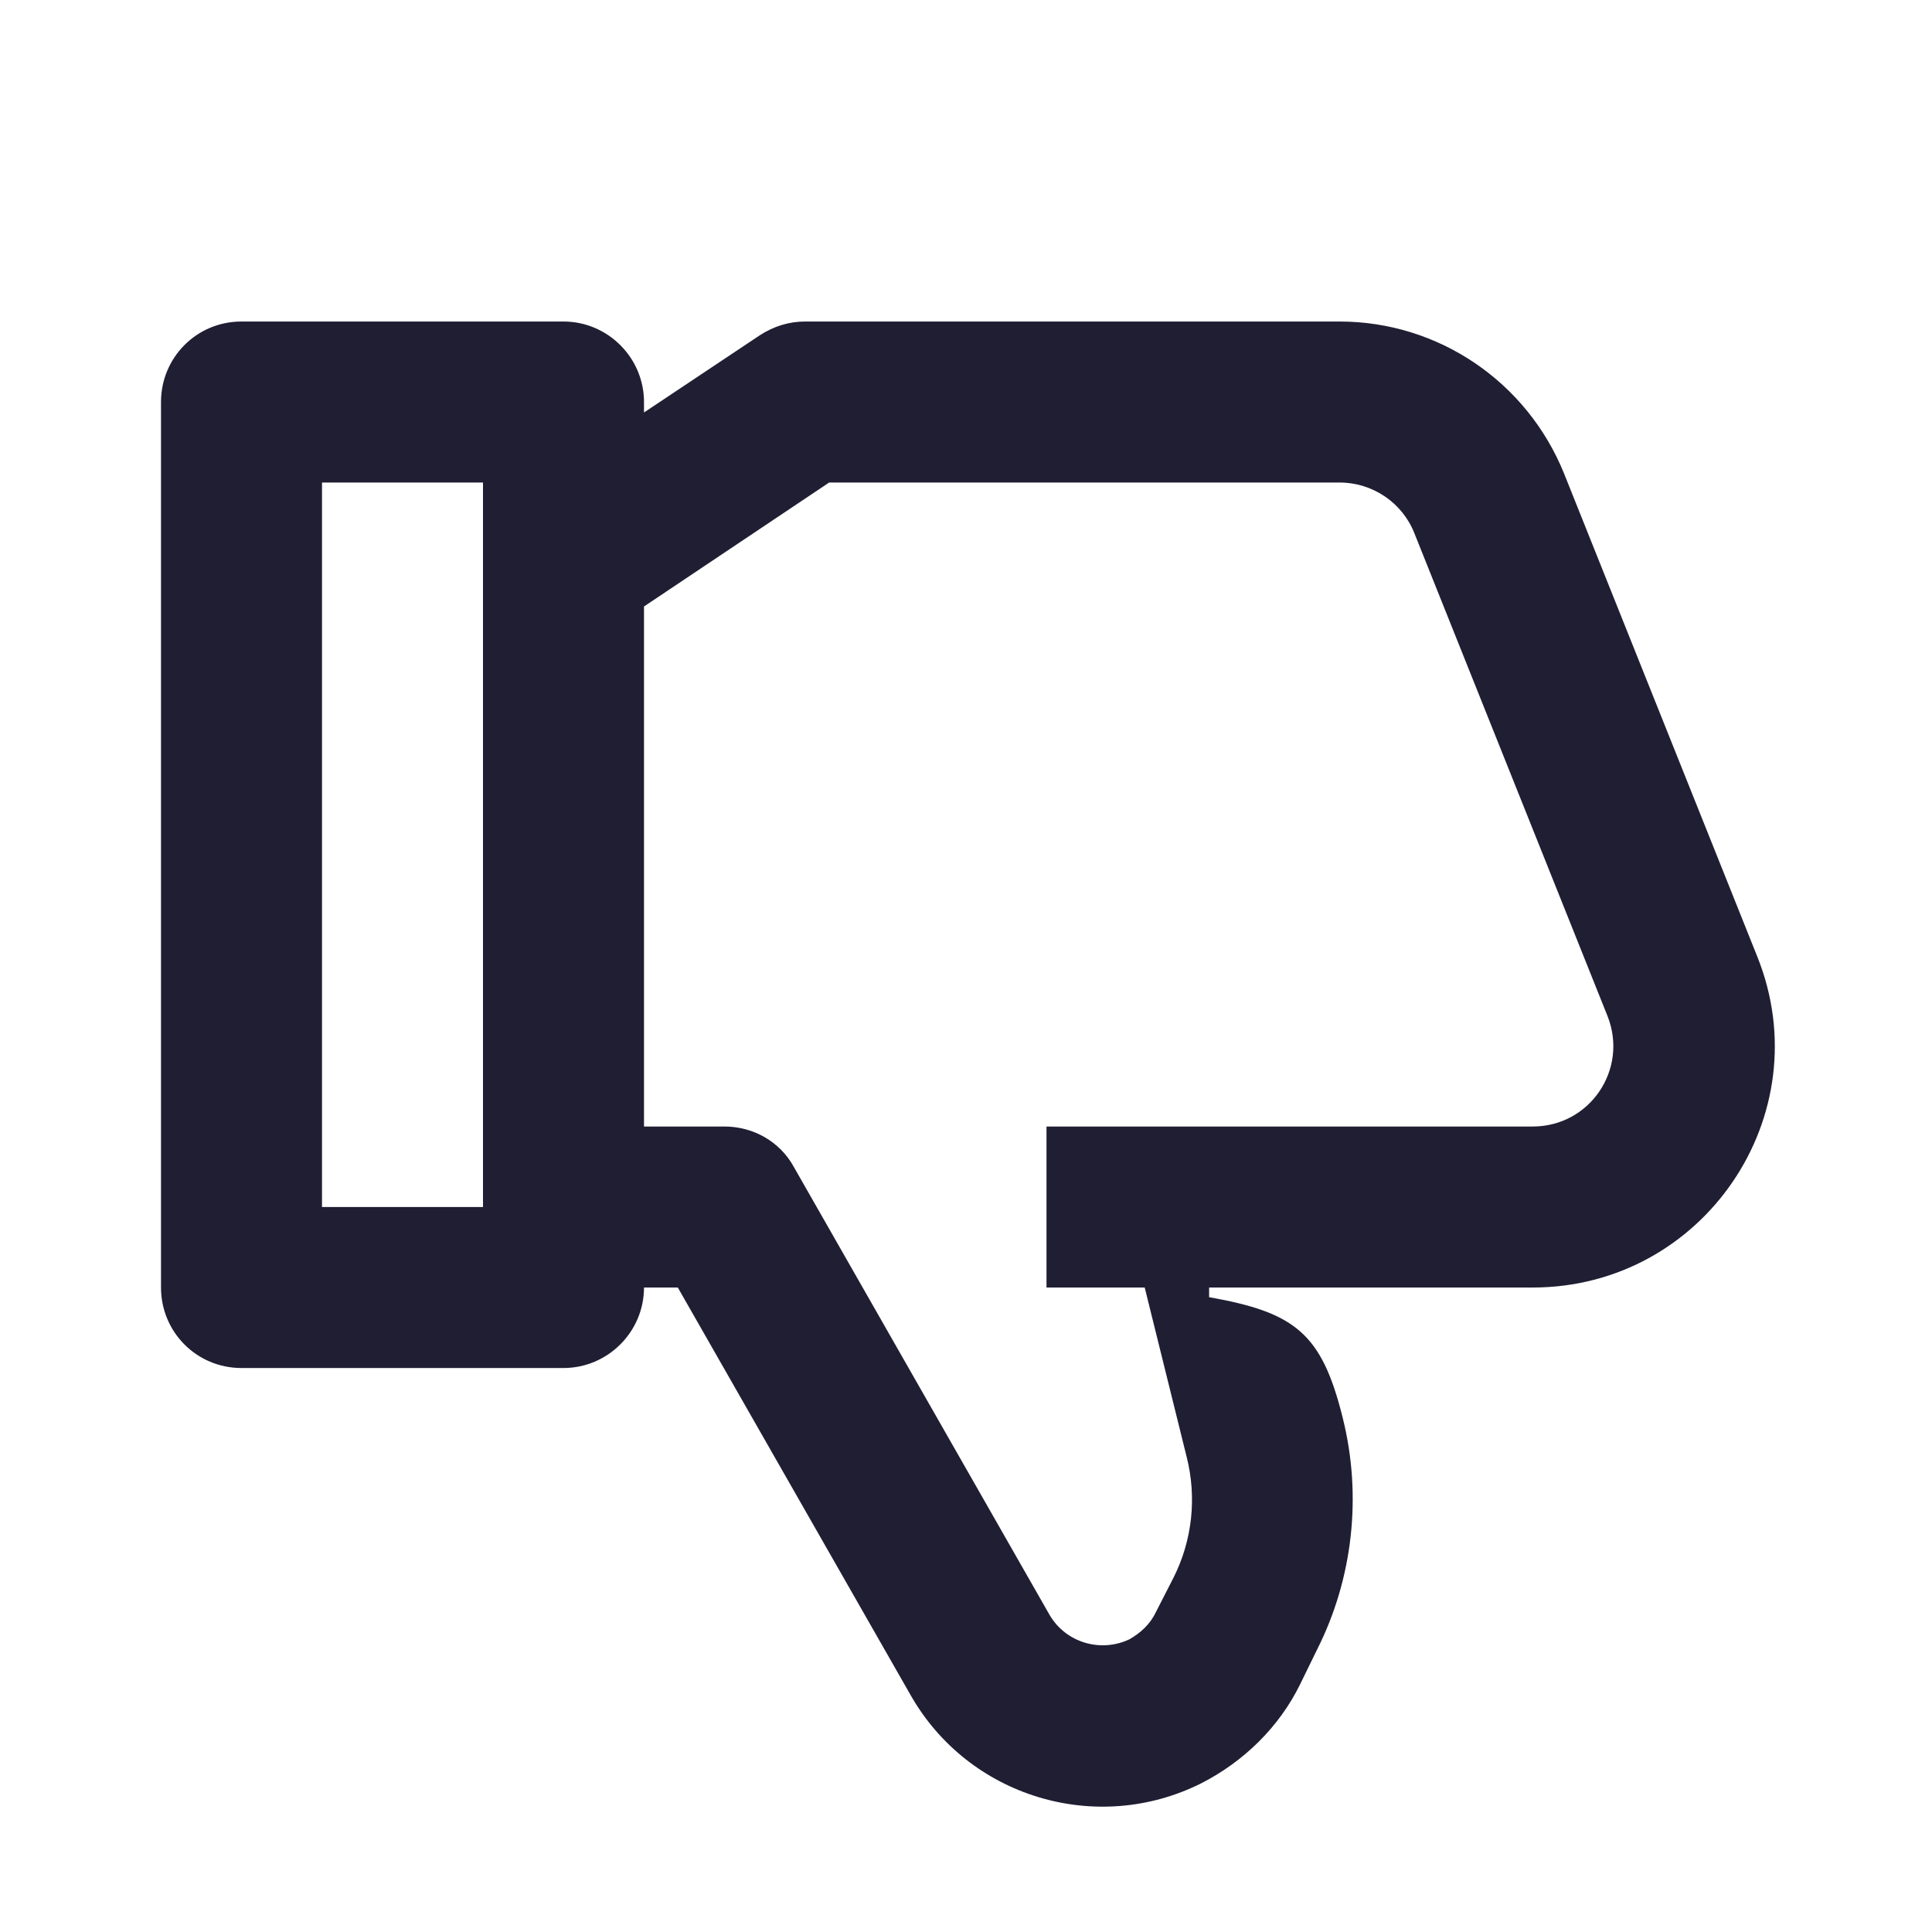 <svg width="24" height="24" viewBox="0 0 24 24" fill="none" xmlns="http://www.w3.org/2000/svg">
<path d="M16.64 5.994C17.05 5.994 17.42 6.244 17.57 6.624L19.97 12.624C20.23 13.284 19.75 13.994 19.04 13.994H13V15.994H14.22L14.74 18.094C14.87 18.604 14.81 19.134 14.58 19.594L14.36 20.024C14.29 20.174 14.17 20.284 14.03 20.364C13.67 20.534 13.24 20.404 13.04 20.064L9.86 14.494C9.69 14.184 9.36 13.994 9 13.994H8V7.534L10.3 5.994H16.64ZM6 5.994V14.994H4V5.994H6ZM19.04 15.994C21.16 15.994 22.62 13.854 21.83 11.884L19.43 5.884C18.97 4.744 17.87 3.994 16.64 3.994H10C9.8 3.994 9.61 4.054 9.44 4.164L8 5.124V4.994C8 4.444 7.55 3.994 7 3.994H3C2.44 3.994 2 4.444 2 4.994V15.994C2 16.544 2.44 16.994 3 16.994H7C7.55 16.994 8 16.544 8 15.994H8.42L11.31 21.054C12.03 22.324 13.62 22.804 14.92 22.154C15.45 21.884 15.89 21.454 16.15 20.924L16.36 20.494C16.81 19.604 16.92 18.574 16.68 17.614C16.42 16.564 16.09 16.304 15.02 16.114V15.994H19.04Z" fill="#201E33"/>
</svg>
